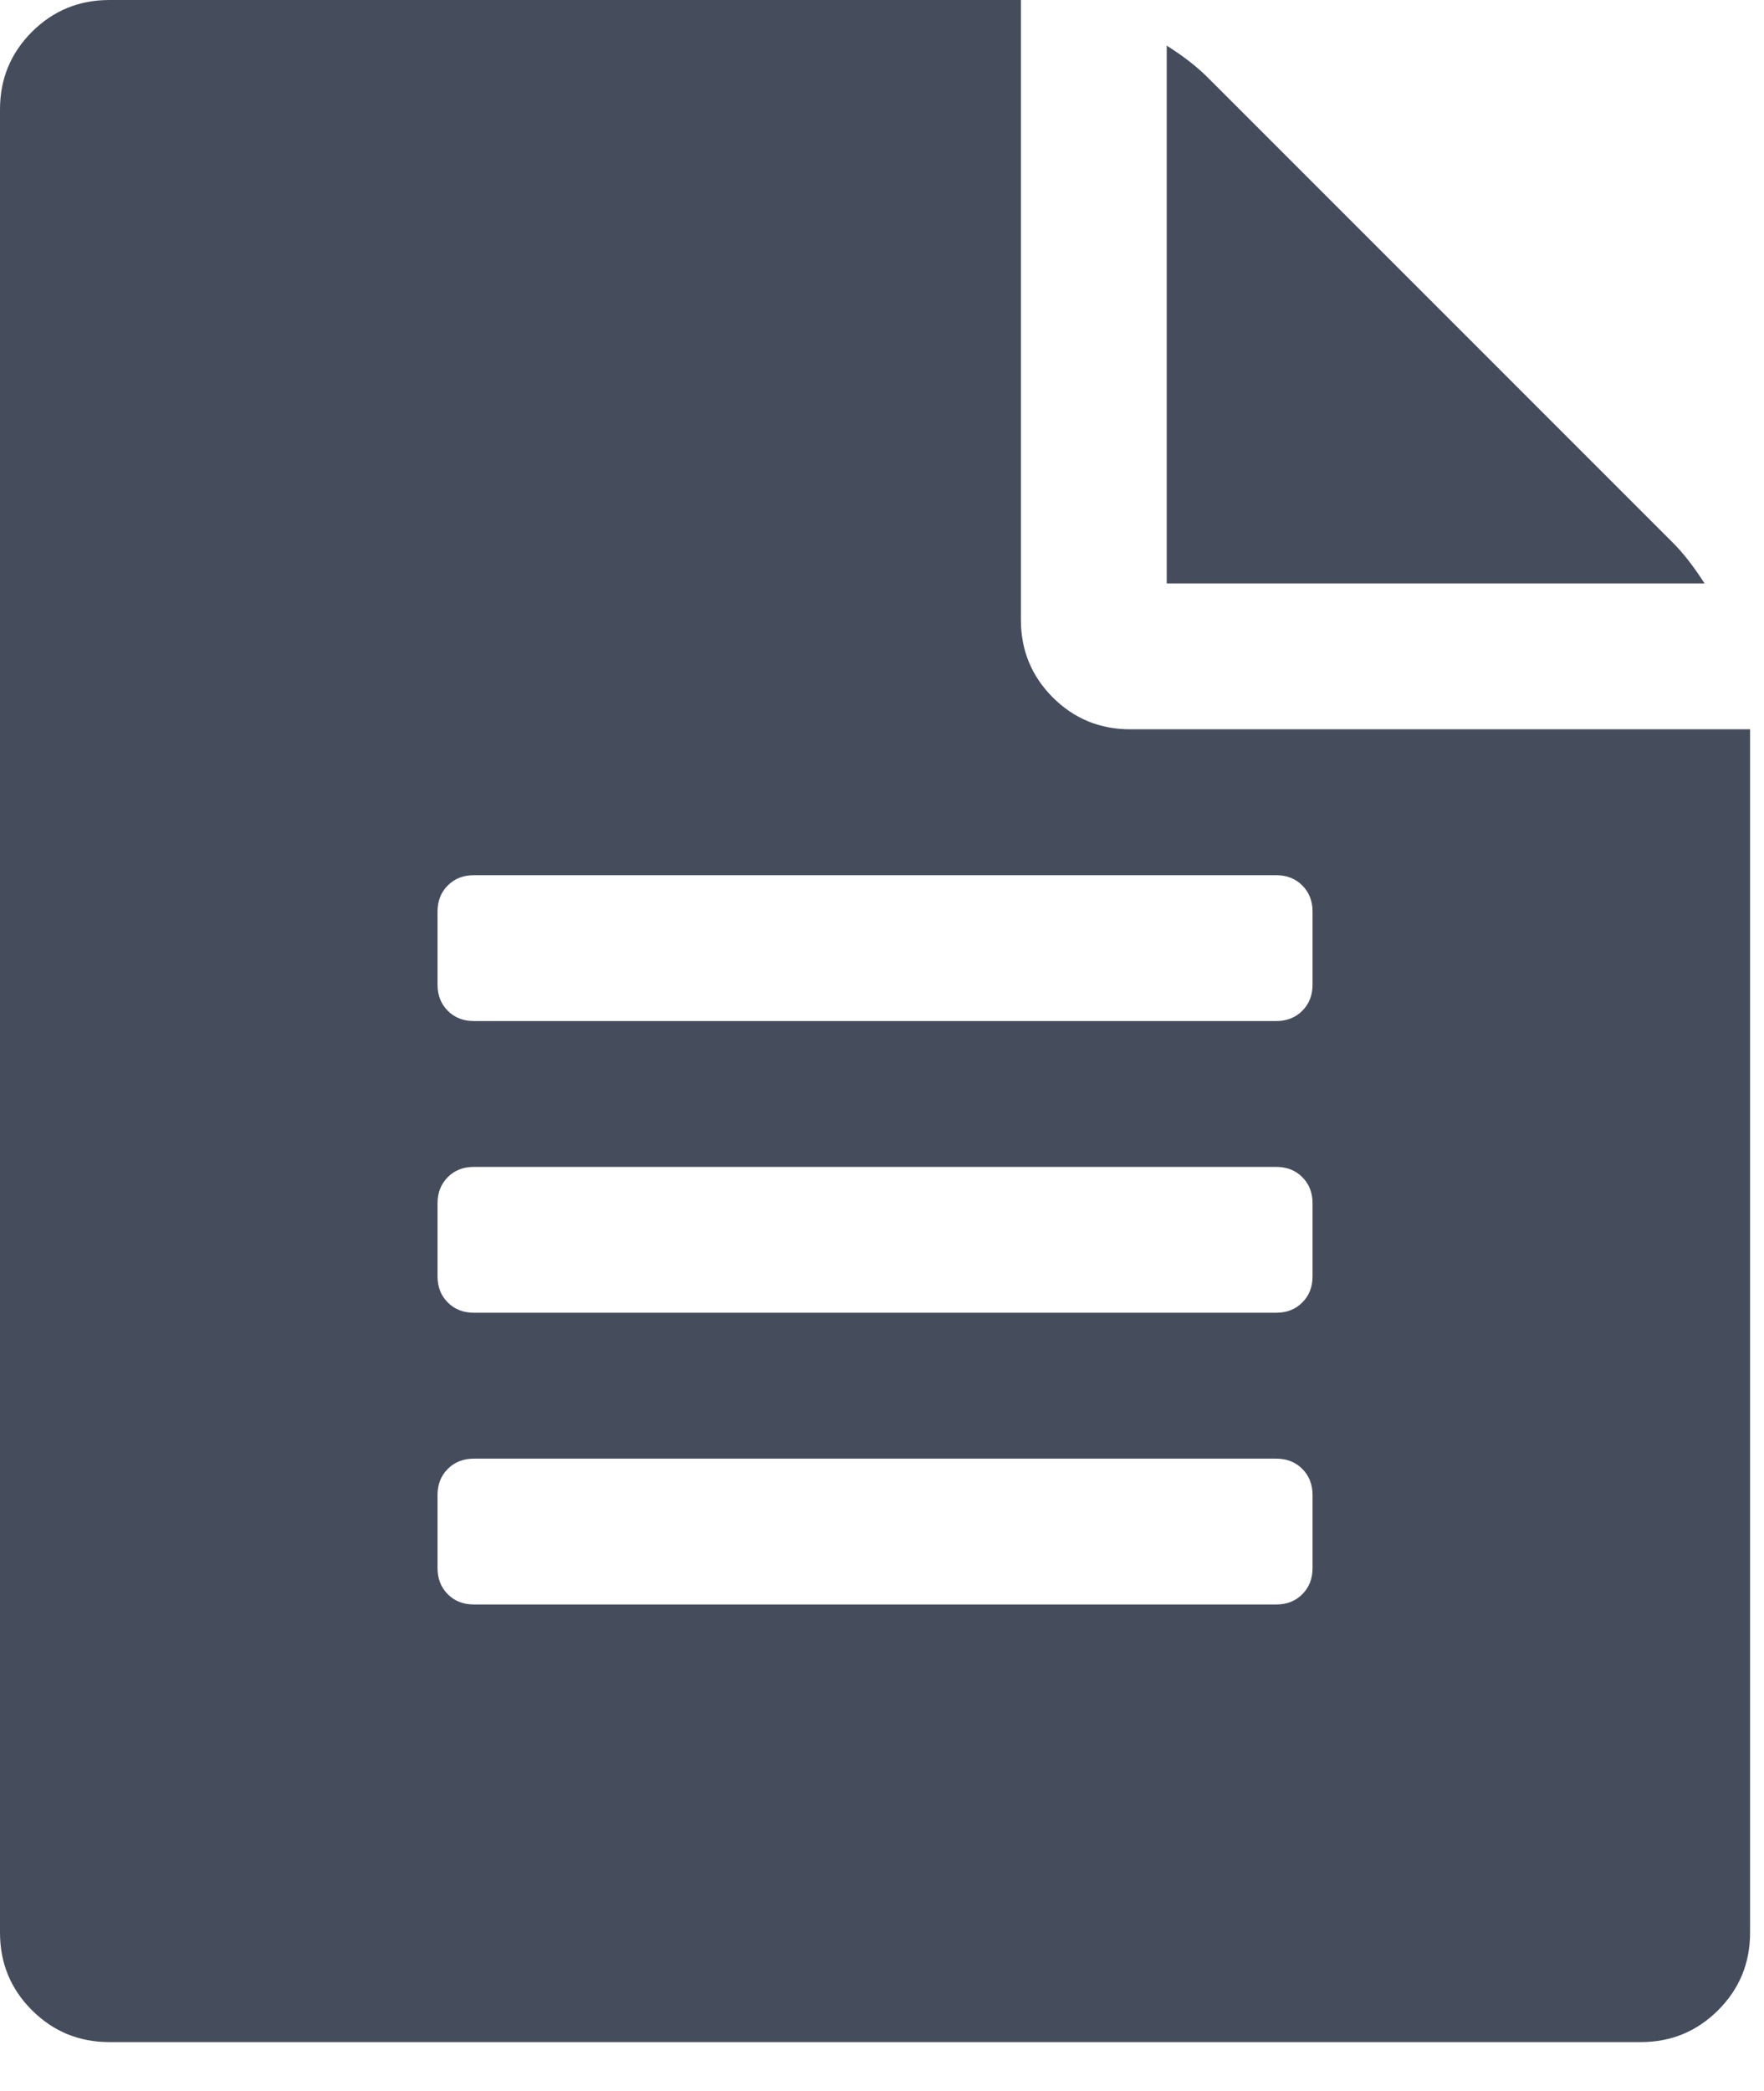 <?xml version="1.0" encoding="UTF-8" standalone="no"?>
<svg width="27px" height="32px" viewBox="0 0 27 32" version="1.1" xmlns="http://www.w3.org/2000/svg" xmlns:xlink="http://www.w3.org/1999/xlink">
    <!-- Generator: Sketch 45 (43475) - http://www.bohemiancoding.com/sketch -->
    <title>resume</title>
    <desc>Created with Sketch.</desc>
    <defs></defs>
    <g id="Page-1" stroke="none" stroke-width="1" fill="none" fill-rule="evenodd">
        <g id="resume" fill-rule="nonzero" fill="#454D5D">
            <path d="M25.601,8.301 C25.764,8.464 25.927,8.673 26.09,8.929 L17.858,8.929 L17.858,0.698 C18.114,0.86 18.323,1.023 18.486,1.186 L25.601,8.301 Z M17.3,11.161 L26.787,11.161 L26.787,29.577 C26.787,30.043 26.624,30.438 26.299,30.763 C25.973,31.089 25.578,31.252 25.113,31.252 L1.674,31.252 C1.209,31.252 0.814,31.089 0.488,30.763 C0.163,30.438 0,30.043 0,29.577 L0,1.674 C0,1.209 0.163,0.814 0.488,0.488 C0.814,0.163 1.209,0 1.674,0 L15.626,0 L15.626,9.487 C15.626,9.952 15.789,10.347 16.114,10.673 C16.44,10.999 16.835,11.161 17.3,11.161 Z M20.09,23.997 L20.09,22.881 C20.09,22.718 20.038,22.584 19.933,22.48 C19.829,22.375 19.695,22.323 19.532,22.323 L7.255,22.323 C7.092,22.323 6.958,22.375 6.854,22.48 C6.749,22.584 6.697,22.718 6.697,22.881 L6.697,23.997 C6.697,24.16 6.749,24.293 6.854,24.398 C6.958,24.503 7.092,24.555 7.255,24.555 L19.532,24.555 C19.695,24.555 19.829,24.503 19.933,24.398 C20.038,24.293 20.09,24.16 20.09,23.997 Z M20.09,19.532 L20.09,18.416 C20.09,18.253 20.038,18.12 19.933,18.015 C19.829,17.91 19.695,17.858 19.532,17.858 L7.255,17.858 C7.092,17.858 6.958,17.91 6.854,18.015 C6.749,18.12 6.697,18.253 6.697,18.416 L6.697,19.532 C6.697,19.695 6.749,19.829 6.854,19.933 C6.958,20.038 7.092,20.09 7.255,20.09 L19.532,20.09 C19.695,20.09 19.829,20.038 19.933,19.933 C20.038,19.829 20.09,19.695 20.09,19.532 Z M20.09,15.068 L20.09,13.952 C20.09,13.789 20.038,13.655 19.933,13.551 C19.829,13.446 19.695,13.394 19.532,13.394 L7.255,13.394 C7.092,13.394 6.958,13.446 6.854,13.551 C6.749,13.655 6.697,13.789 6.697,13.952 L6.697,15.068 C6.697,15.231 6.749,15.364 6.854,15.469 C6.958,15.574 7.092,15.626 7.255,15.626 L19.532,15.626 C19.695,15.626 19.829,15.574 19.933,15.469 C20.038,15.364 20.09,15.231 20.09,15.068 Z" id="Shape"></path>
        </g>
    </g>
</svg>